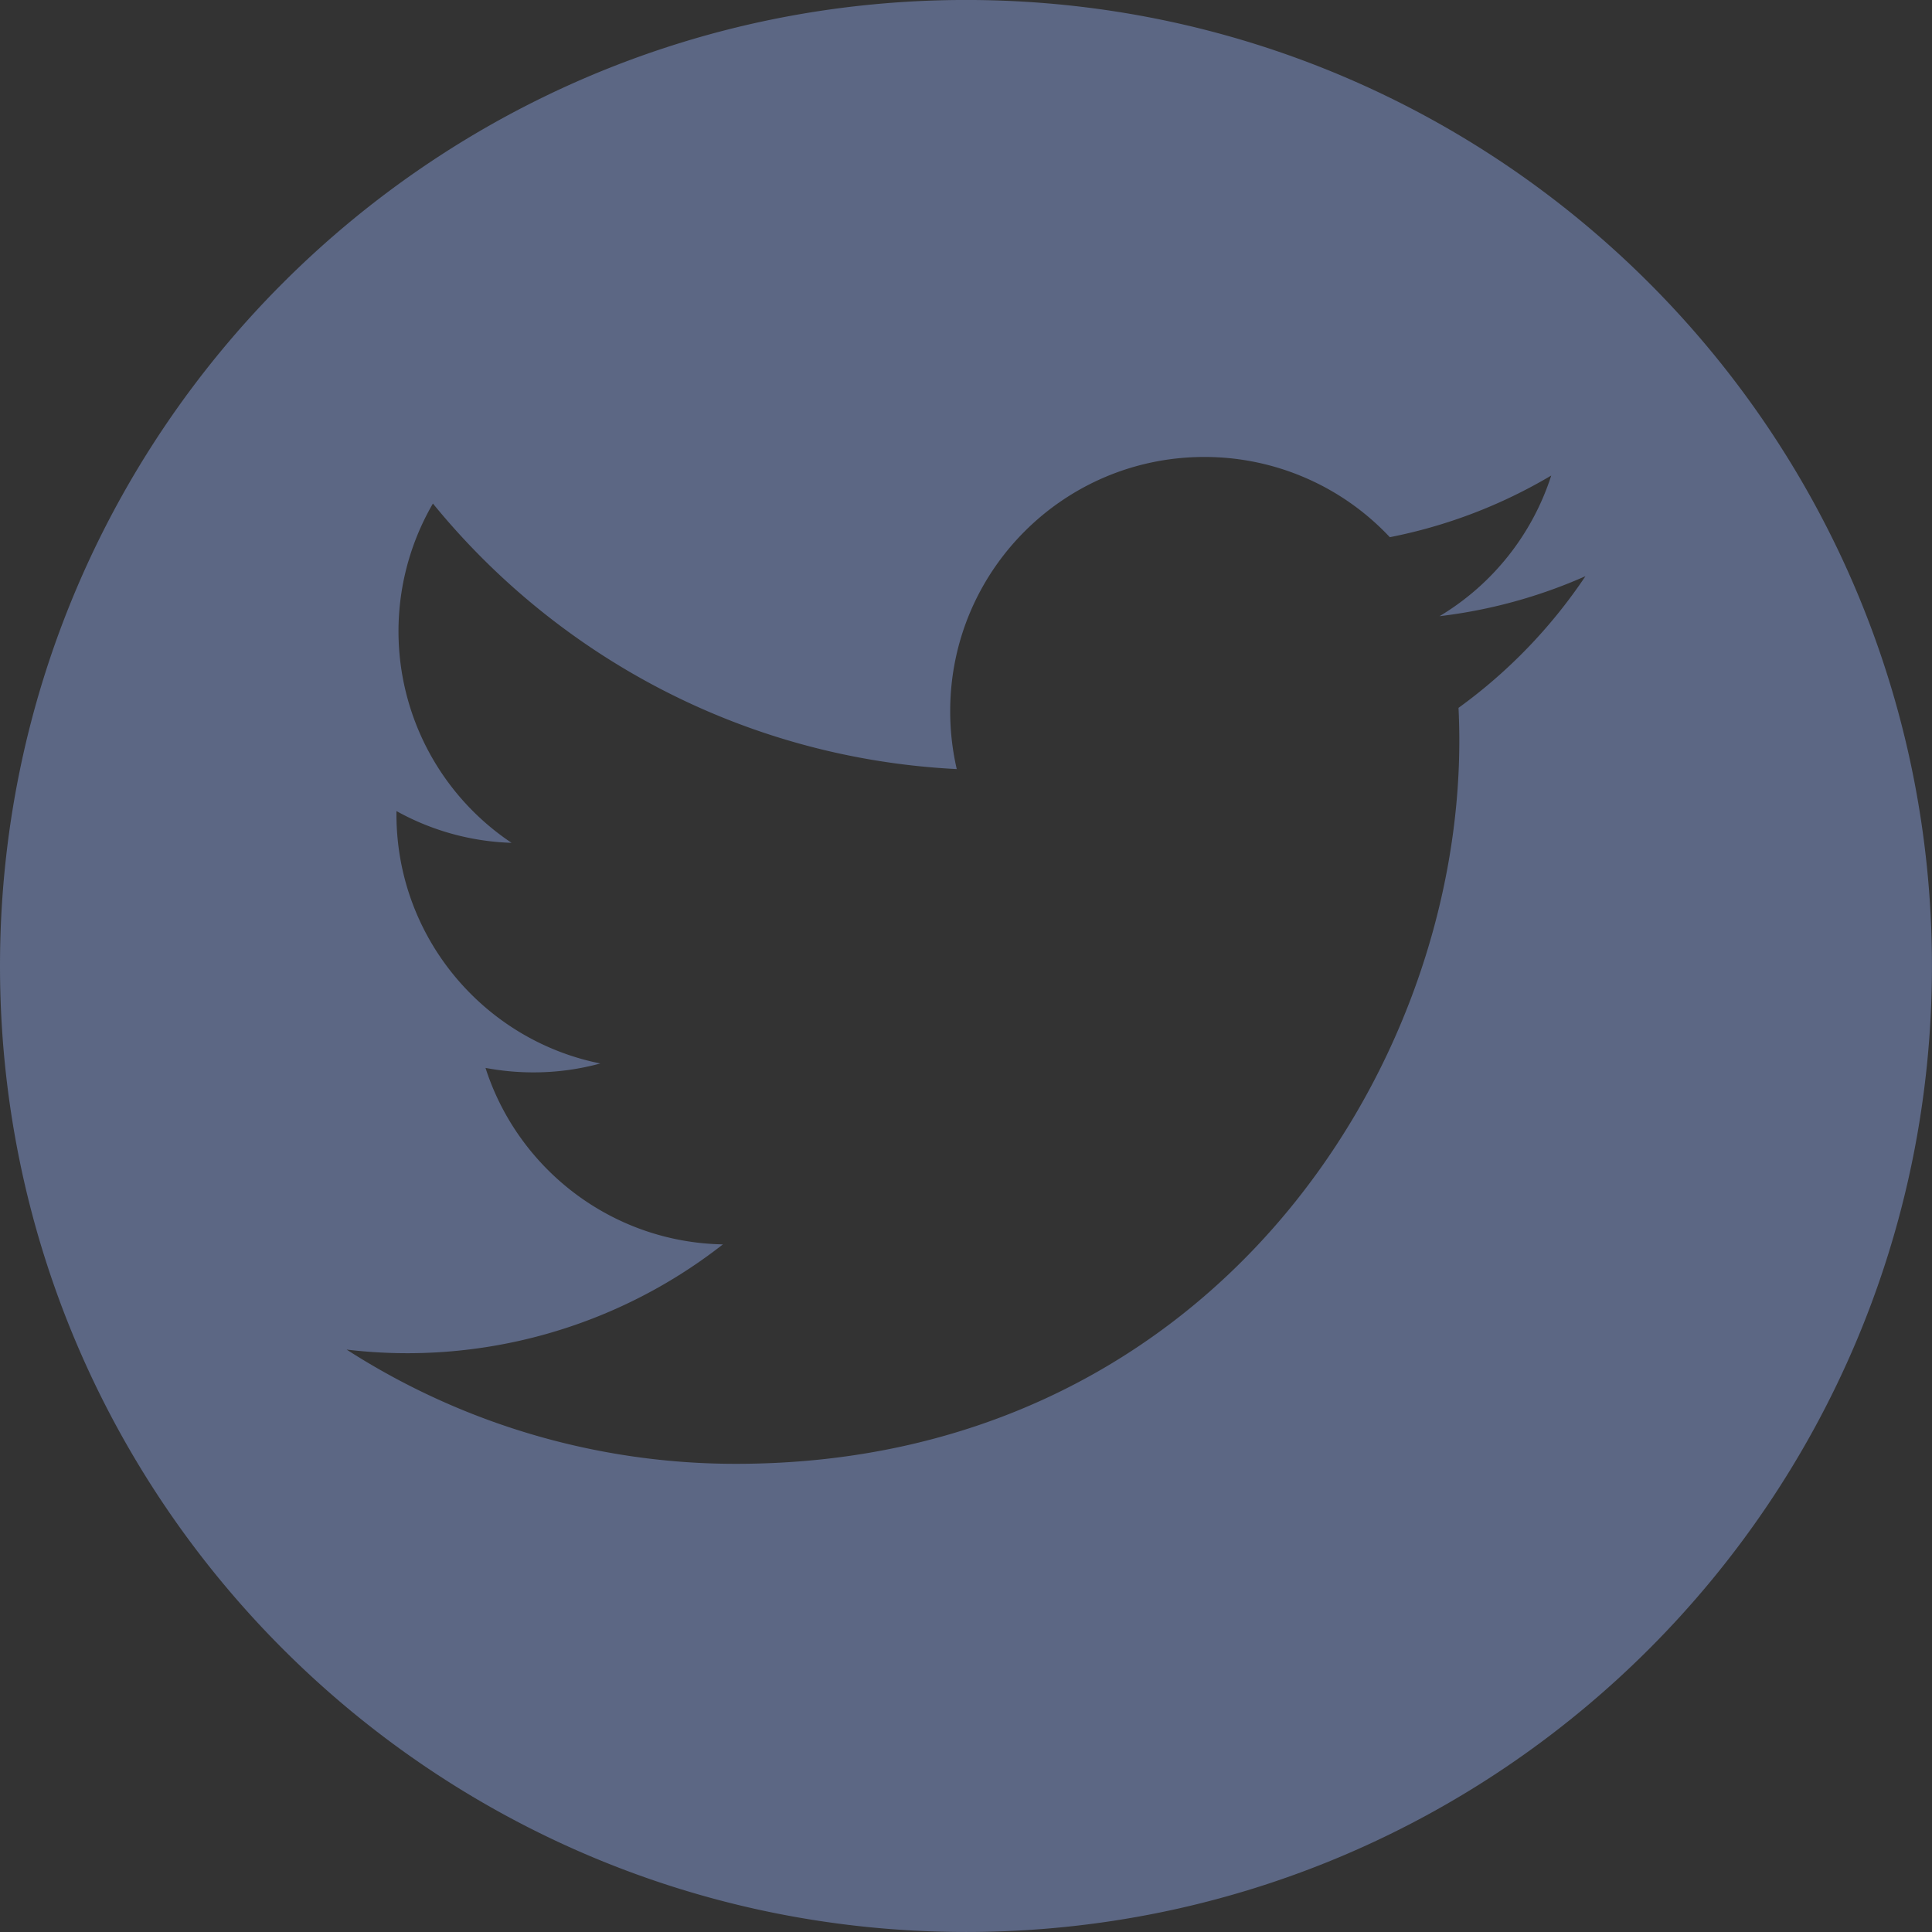 <svg id="Layer_1" data-name="Layer 1" xmlns="http://www.w3.org/2000/svg" viewBox="0 0 2400.06 2400.06"><rect x="0" y="0" width="2400.06" height="2400.06" fill="#333333" stroke="none"/><defs><style>.cls-1{fill:#5c6784;}.cls-2{fill:#fff;}</style></defs><title>twitter-icon</title><path class="cls-1" d="M1200,0C537.27,0,0,537.3,0,1200.06s537.27,1200,1200,1200,1200-537.27,1200-1200S1862.79,0,1200,0Zm769.6,715.73a643.17,643.17,0,0,1-157.74,163.65c.66,13.55,1,27.14,1,40.84,0,417.2-317.58,898.27-898.27,898.27a893.51,893.51,0,0,1-484-141.91,635.7,635.7,0,0,0,467.43-130.69c-138.11-2.58-254.71-93.85-294.89-219.24a320.61,320.61,0,0,0,59.43,5.56,314.09,314.09,0,0,0,83.19-11.07c-144.44-29-253.25-156.57-253.25-309.55v-4a314.27,314.27,0,0,0,143,39.47,316,316,0,0,1-97.7-421.49c155.71,191,388.34,316.67,650.74,329.86a319.28,319.28,0,0,1-8.14-72c0-174.41,141.36-315.72,315.67-315.72a315.25,315.25,0,0,1,230.45,99.66,630.76,630.76,0,0,0,200.54-76.61A316.68,316.68,0,0,1,1788.29,765.5a630.6,630.6,0,0,0,181.34-49.74Z" transform="translate(0 -0.03)"/><polygon class="cls-2" points="1969.63 715.73 1969.63 715.73 1969.63 715.73 1969.63 715.73"/></svg>